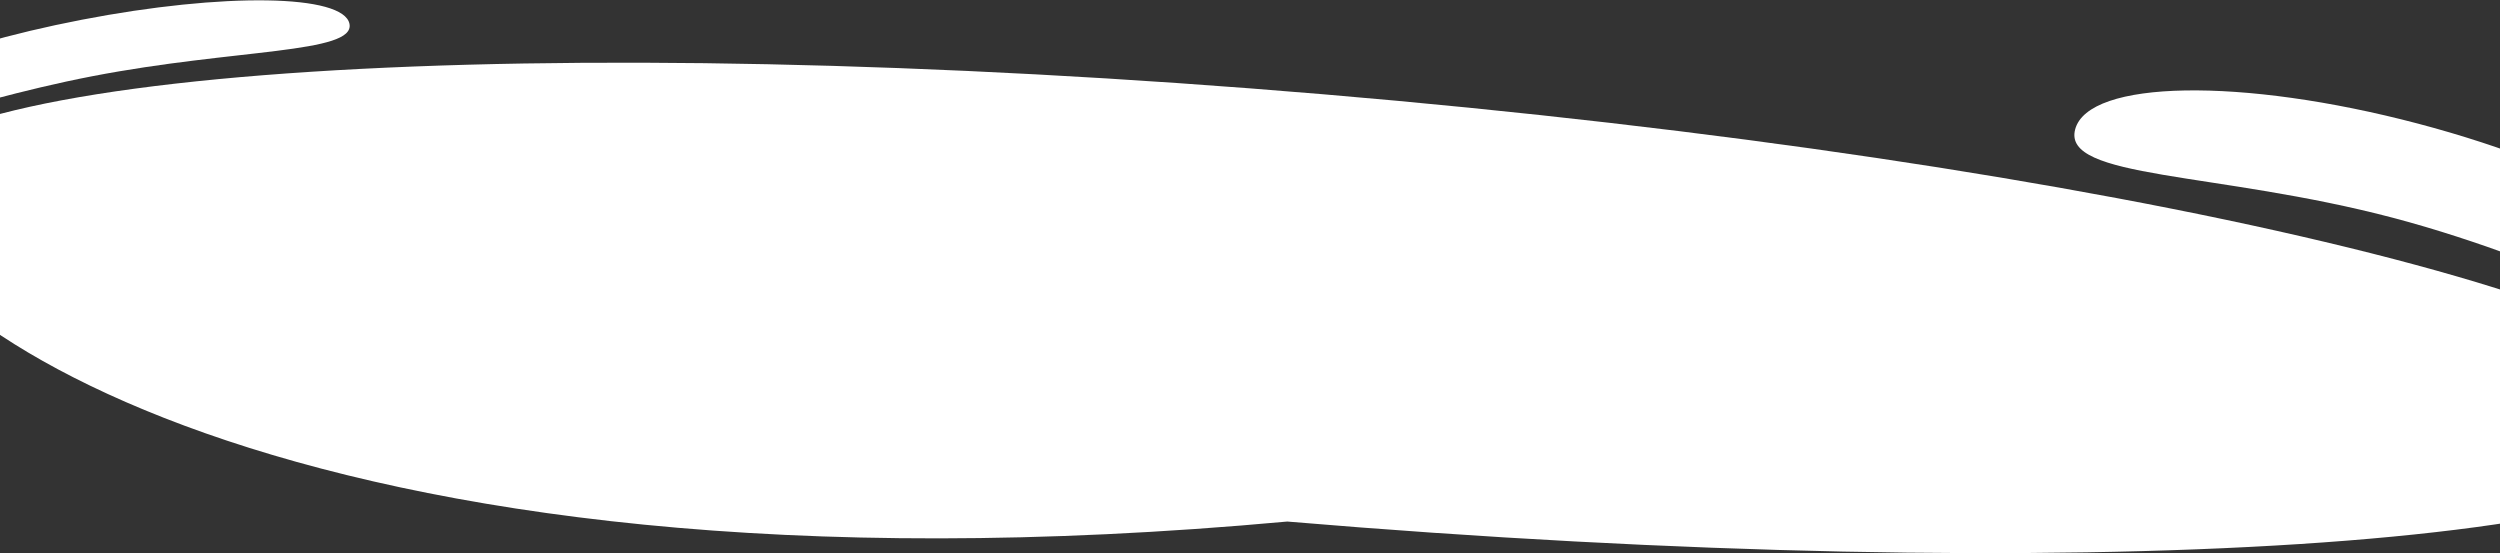 <svg width="1920" height="425" viewBox="0 0 1920 425" fill="none" xmlns="http://www.w3.org/2000/svg">
<rect x="0" y="0" width="1920" height="425" fill="#333333" stroke="none"/>
<path d="M2096.07 328.885C2088.41 419.497 1592.58 451.58 988.603 400.544C220 471 -98.793 234.679 -91.136 144.067C-83.48 53.456 412.35 21.373 1016.33 72.409C1620.31 123.445 2103.73 238.274 2096.07 328.885Z" fill="white"/>
<path d="M-127.014 94.719C-131.425 71.881 -46.483 36.272 62.709 15.184C171.901 -5.904 263.994 -4.486 268.404 18.352C272.815 41.189 180.267 37.416 71.076 58.504C-38.116 79.592 -122.603 117.556 -127.014 94.719Z" fill="white"/>
<path d="M1593.71 99.397C1603.76 61.25 1721.6 59.242 1856.91 94.913C1992.22 130.584 2093.76 190.426 2083.7 228.574C2073.64 266.721 1973.14 202.946 1837.84 167.275C1702.53 131.604 1583.65 137.545 1593.71 99.397Z" fill="white"/>
</svg>
